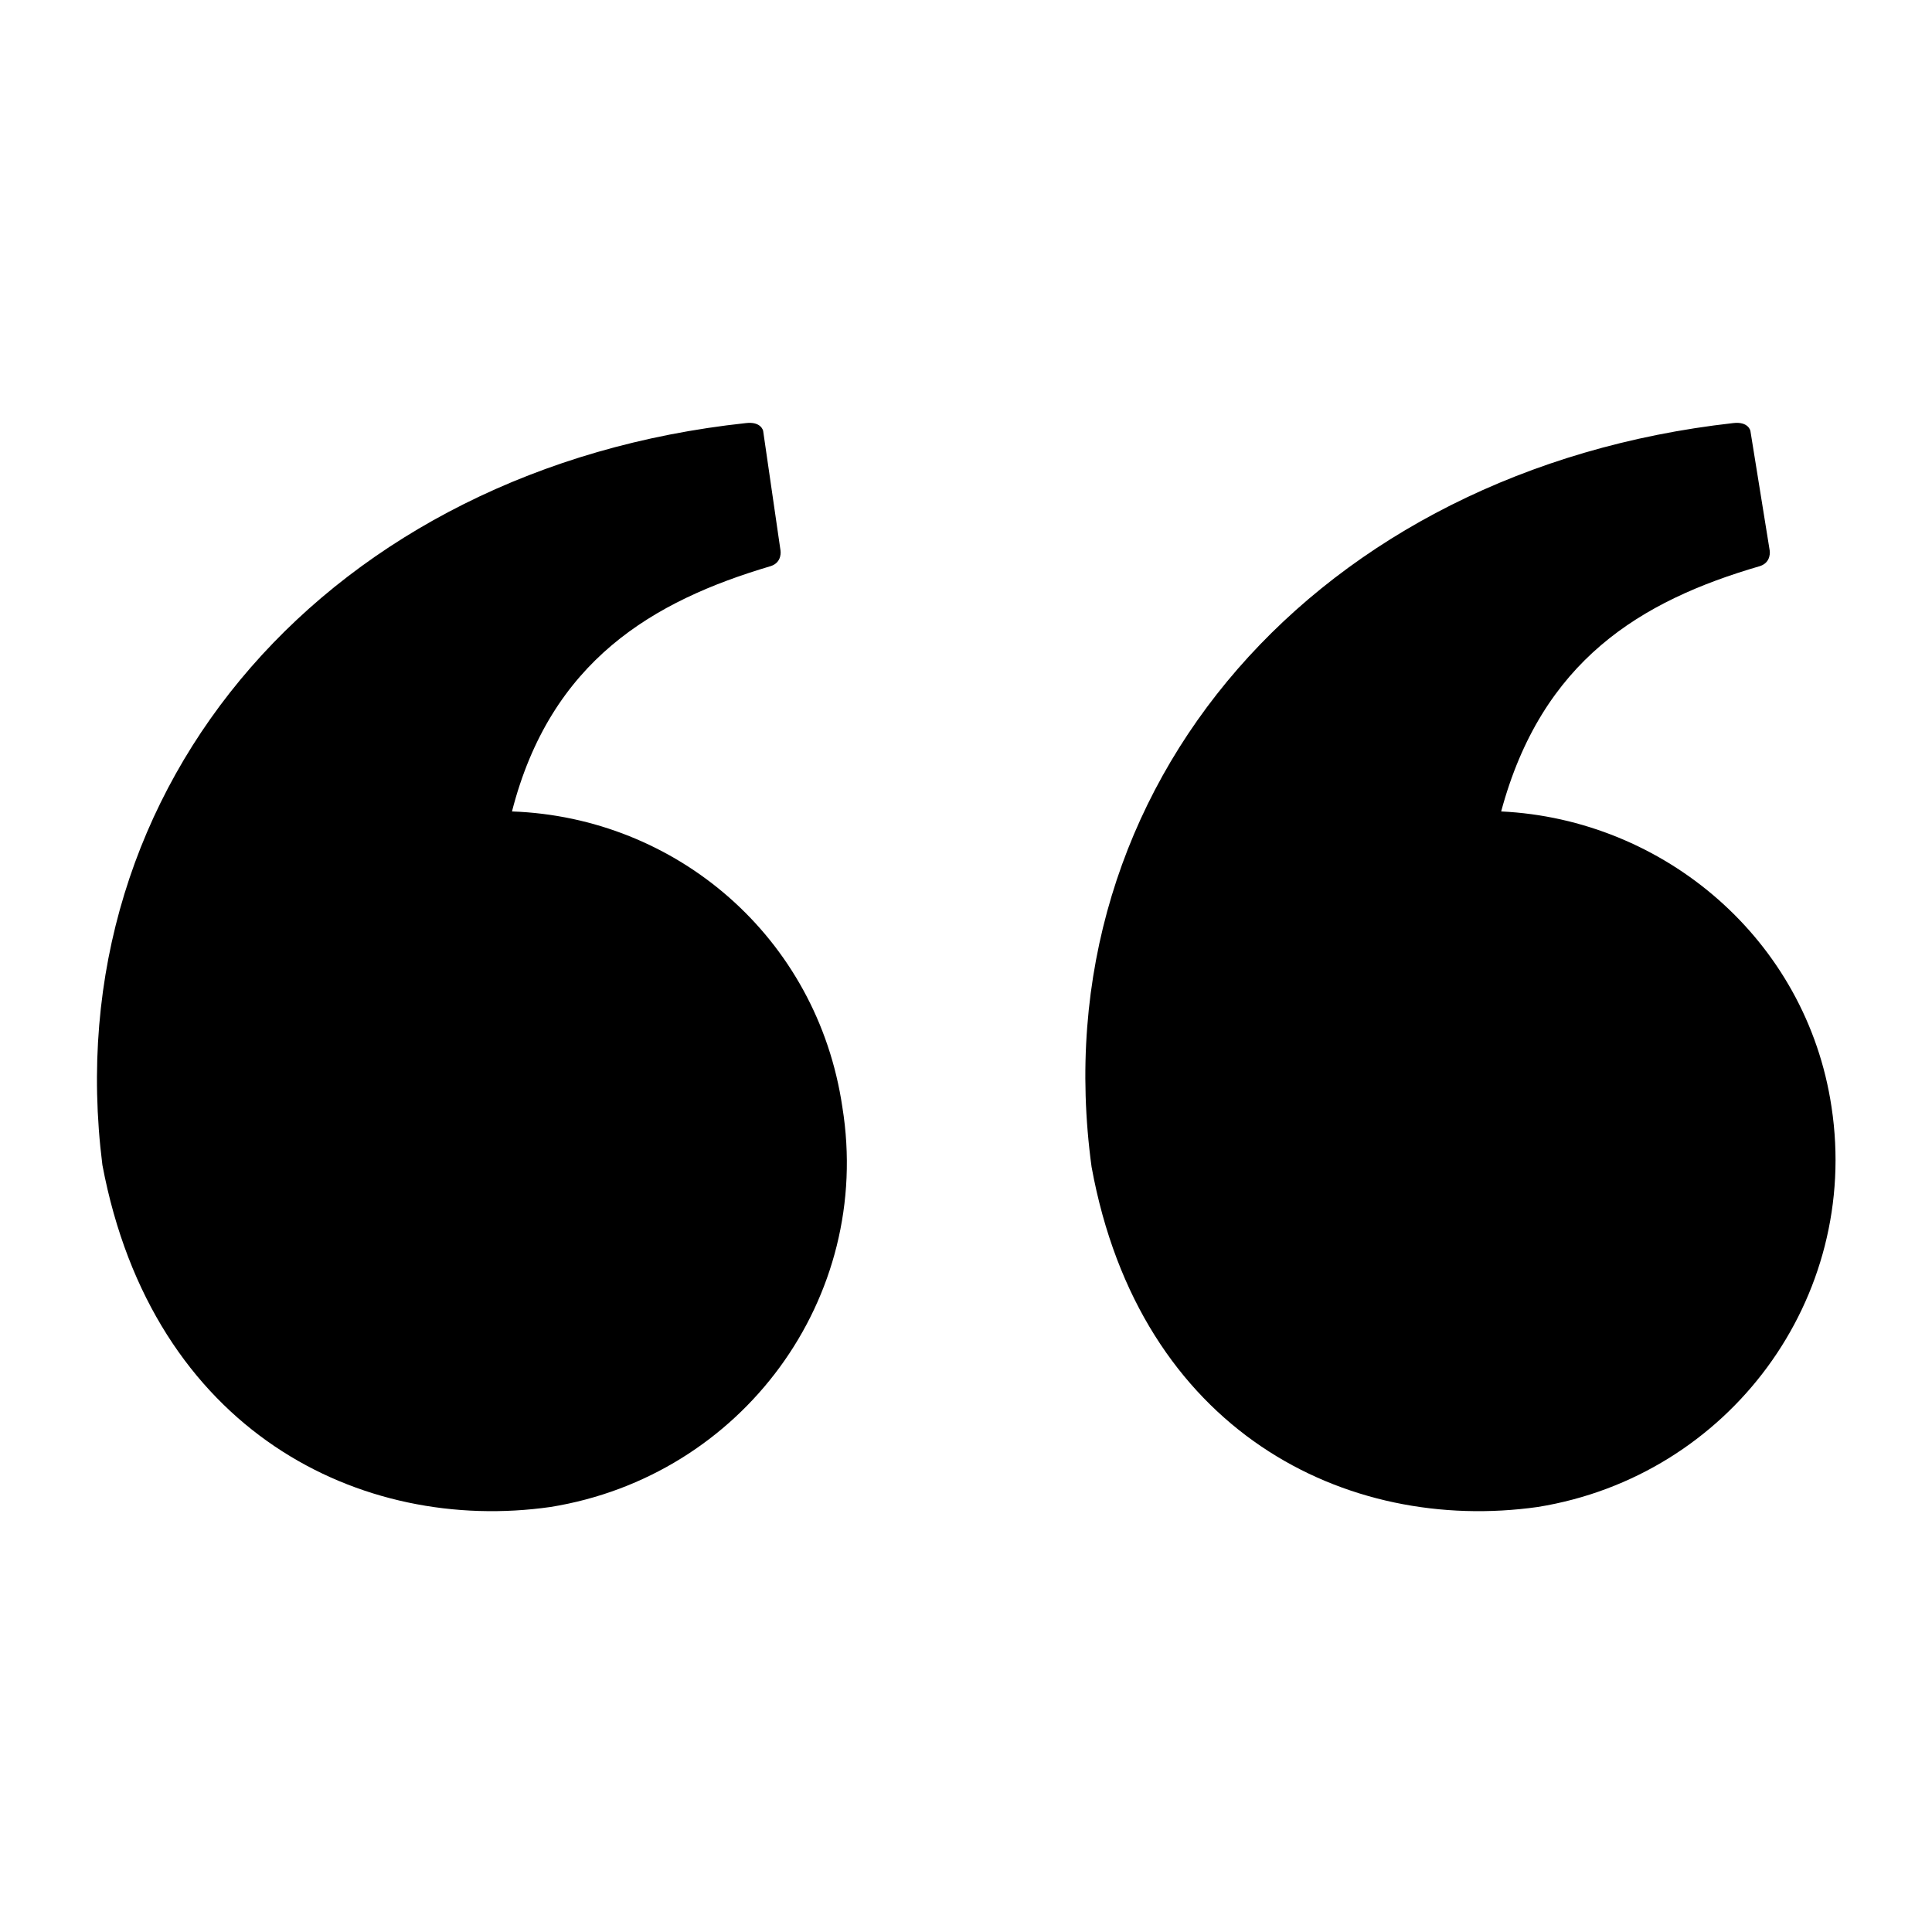 <svg xmlns="http://www.w3.org/2000/svg" viewBox="0 0 100 100"><path d="M94.8 57.3c-1.3-8.7-8.7-14.9-17.1-15.3 2.1-7.8 7.2-10.9 13.4-12.7.6-.2.5-.8.5-.8l-1-6.2s-.1-.5-.9-.4c-21.4 2.4-35.9 18.7-33.2 38.5C59 74.1 69.7 79.4 79.6 78c9.9-1.6 16.7-10.8 15.2-20.7zM26.5 42c2-7.8 7.3-10.9 13.4-12.7.6-.2.5-.8.5-.8l-.9-6.2s-.1-.5-.9-.4C17.2 24.2 2.8 40.5 5.3 60.3 7.9 74.1 18.7 79.4 28.5 78c9.9-1.6 16.7-10.8 15.1-20.7-1.3-8.8-8.6-15-17.1-15.3z"/></svg>